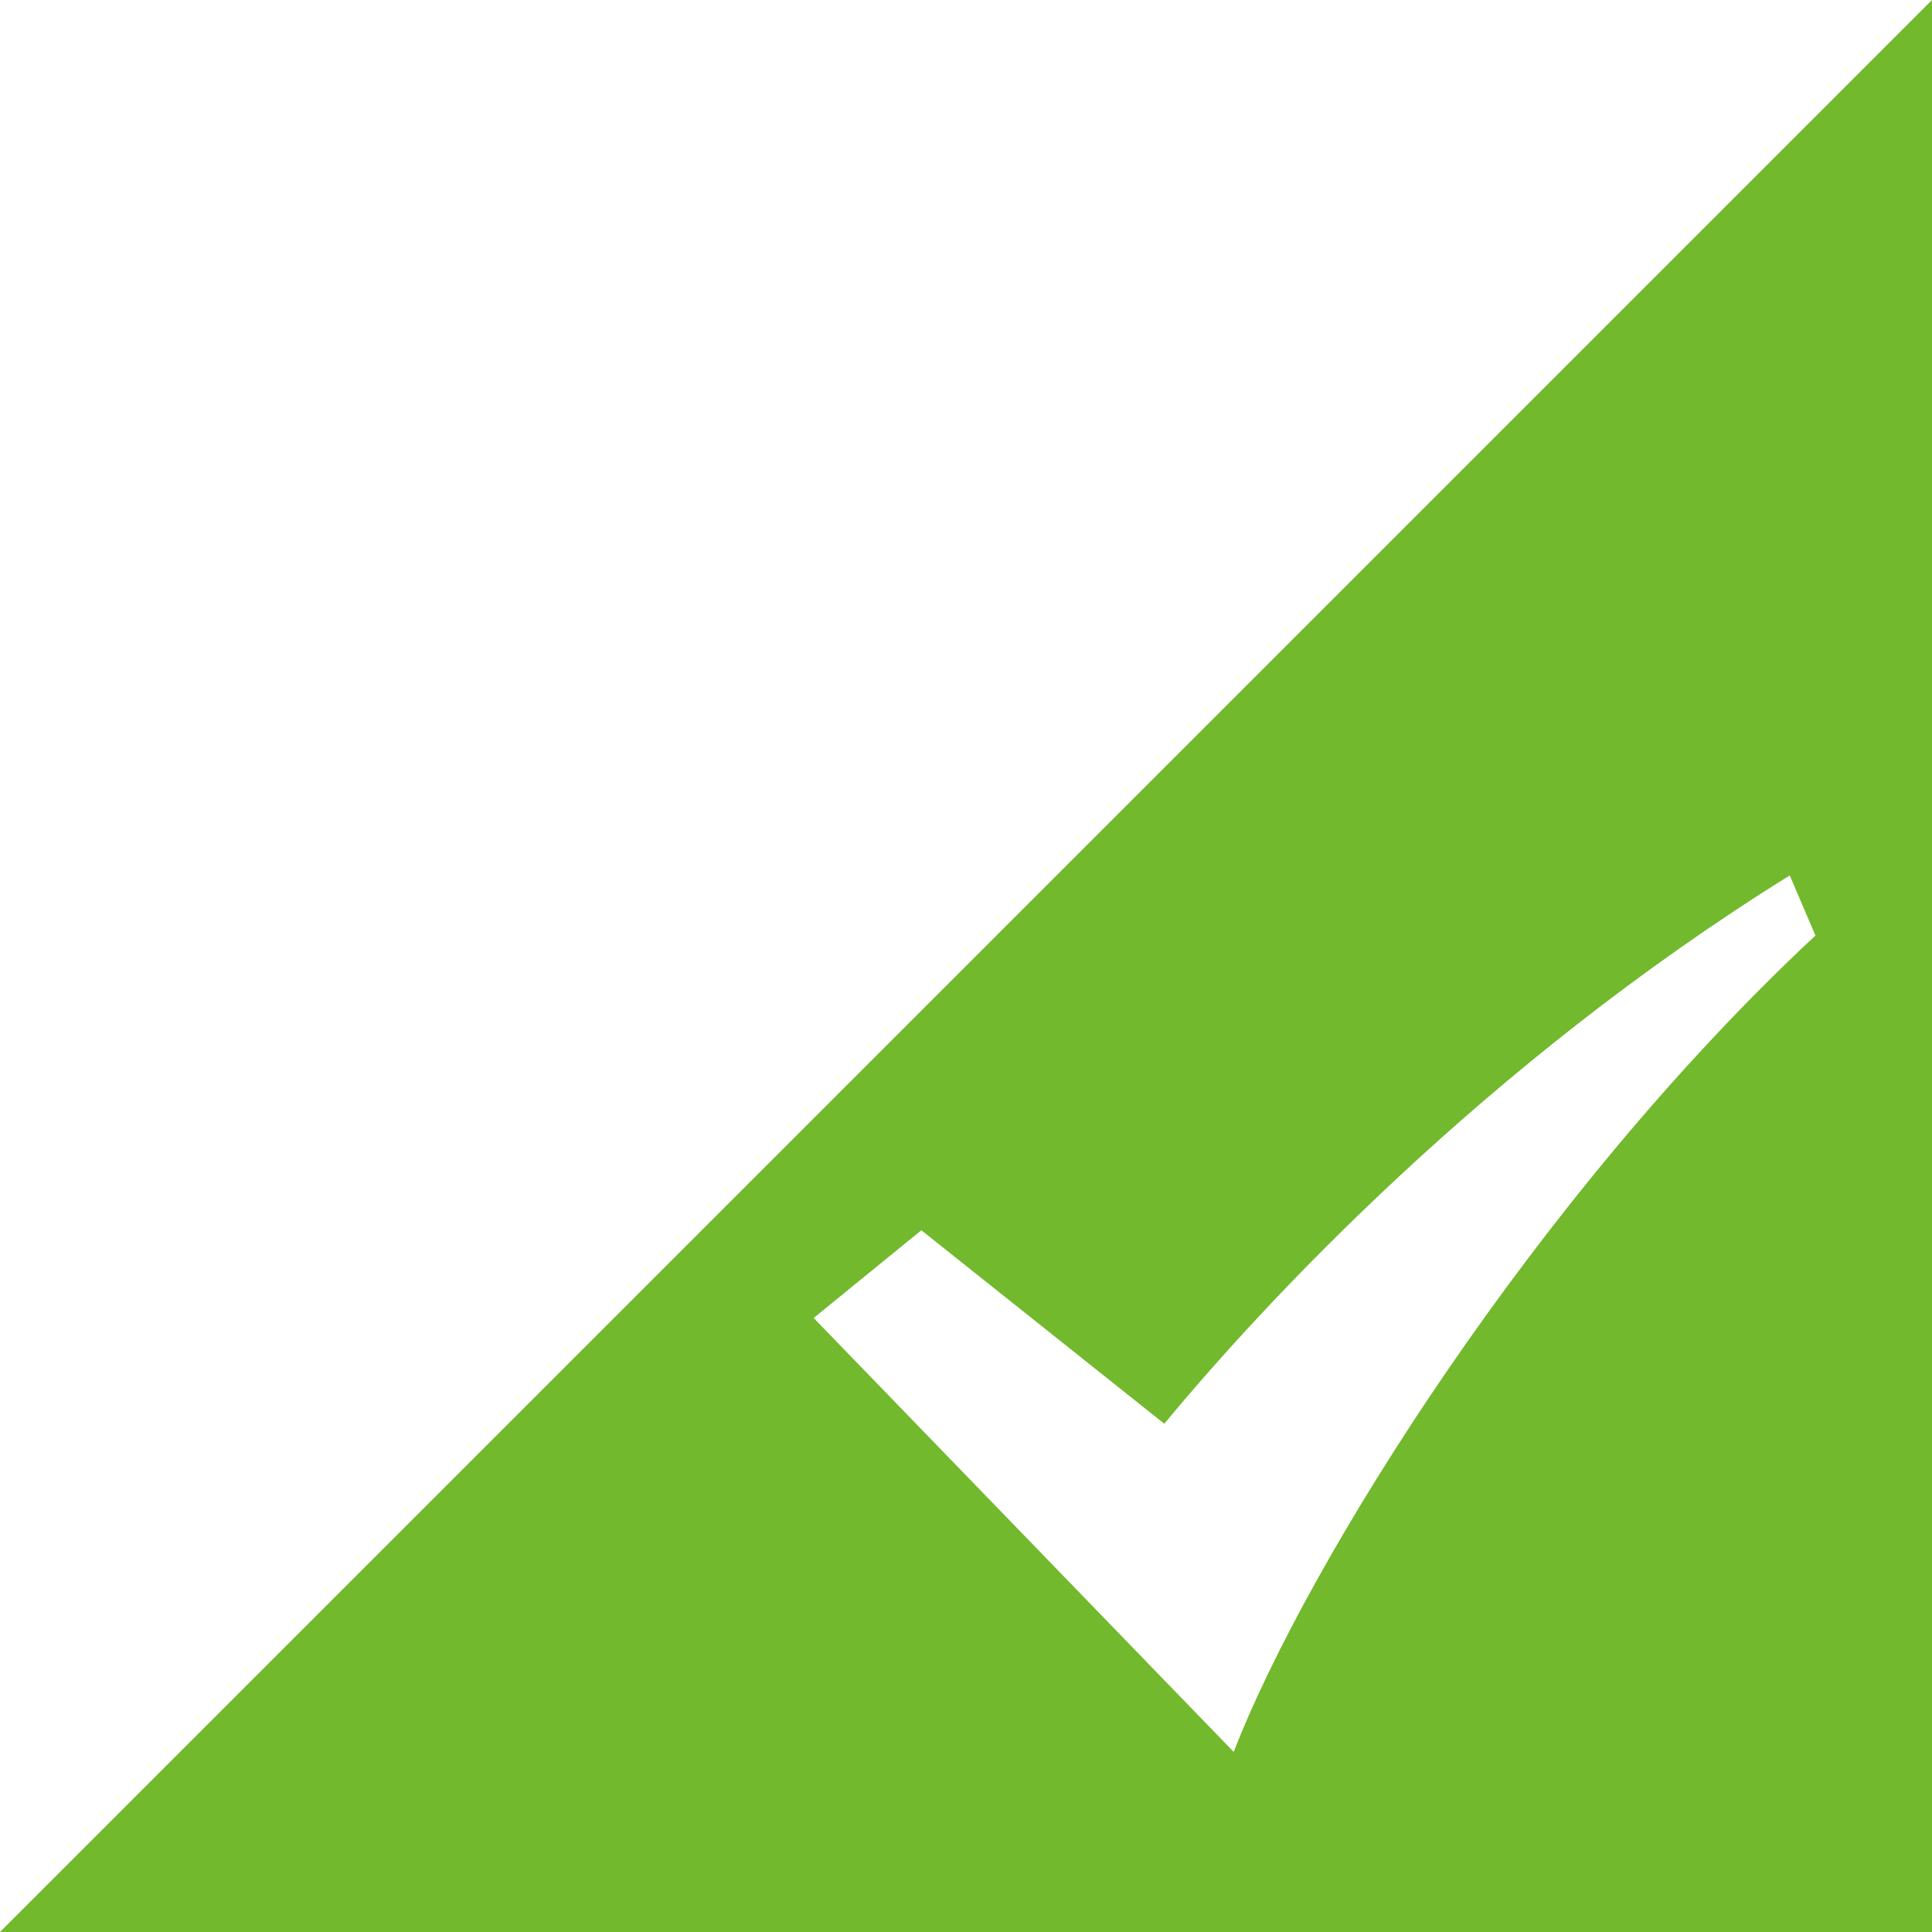 <?xml version="1.0" standalone="no"?><!DOCTYPE svg PUBLIC "-//W3C//DTD SVG 1.1//EN" "http://www.w3.org/Graphics/SVG/1.1/DTD/svg11.dtd"><svg t="1513046815533" class="icon" style="" viewBox="0 0 1024 1024" version="1.1" xmlns="http://www.w3.org/2000/svg" p-id="1428" xmlns:xlink="http://www.w3.org/1999/xlink" width="200" height="200"><defs><style type="text/css"></style></defs><path d="M0 1024C0 1024 1024 1024 1024 1024 1024 1024 1024 0 1024 0 1024 0 0 1024 0 1024ZM653.881 928.54C653.881 928.54 431.256 698.558 431.256 698.558 431.256 698.558 488.334 652.06 488.334 652.06 488.334 652.06 617.093 754.612 617.093 754.612 669.848 690.897 787.001 564.452 948.603 463.986 948.603 463.986 962.219 495.844 962.219 495.844 813.852 634.235 692.452 828.947 653.881 928.54Z" fill="#72B92D" p-id="1429"></path></svg>